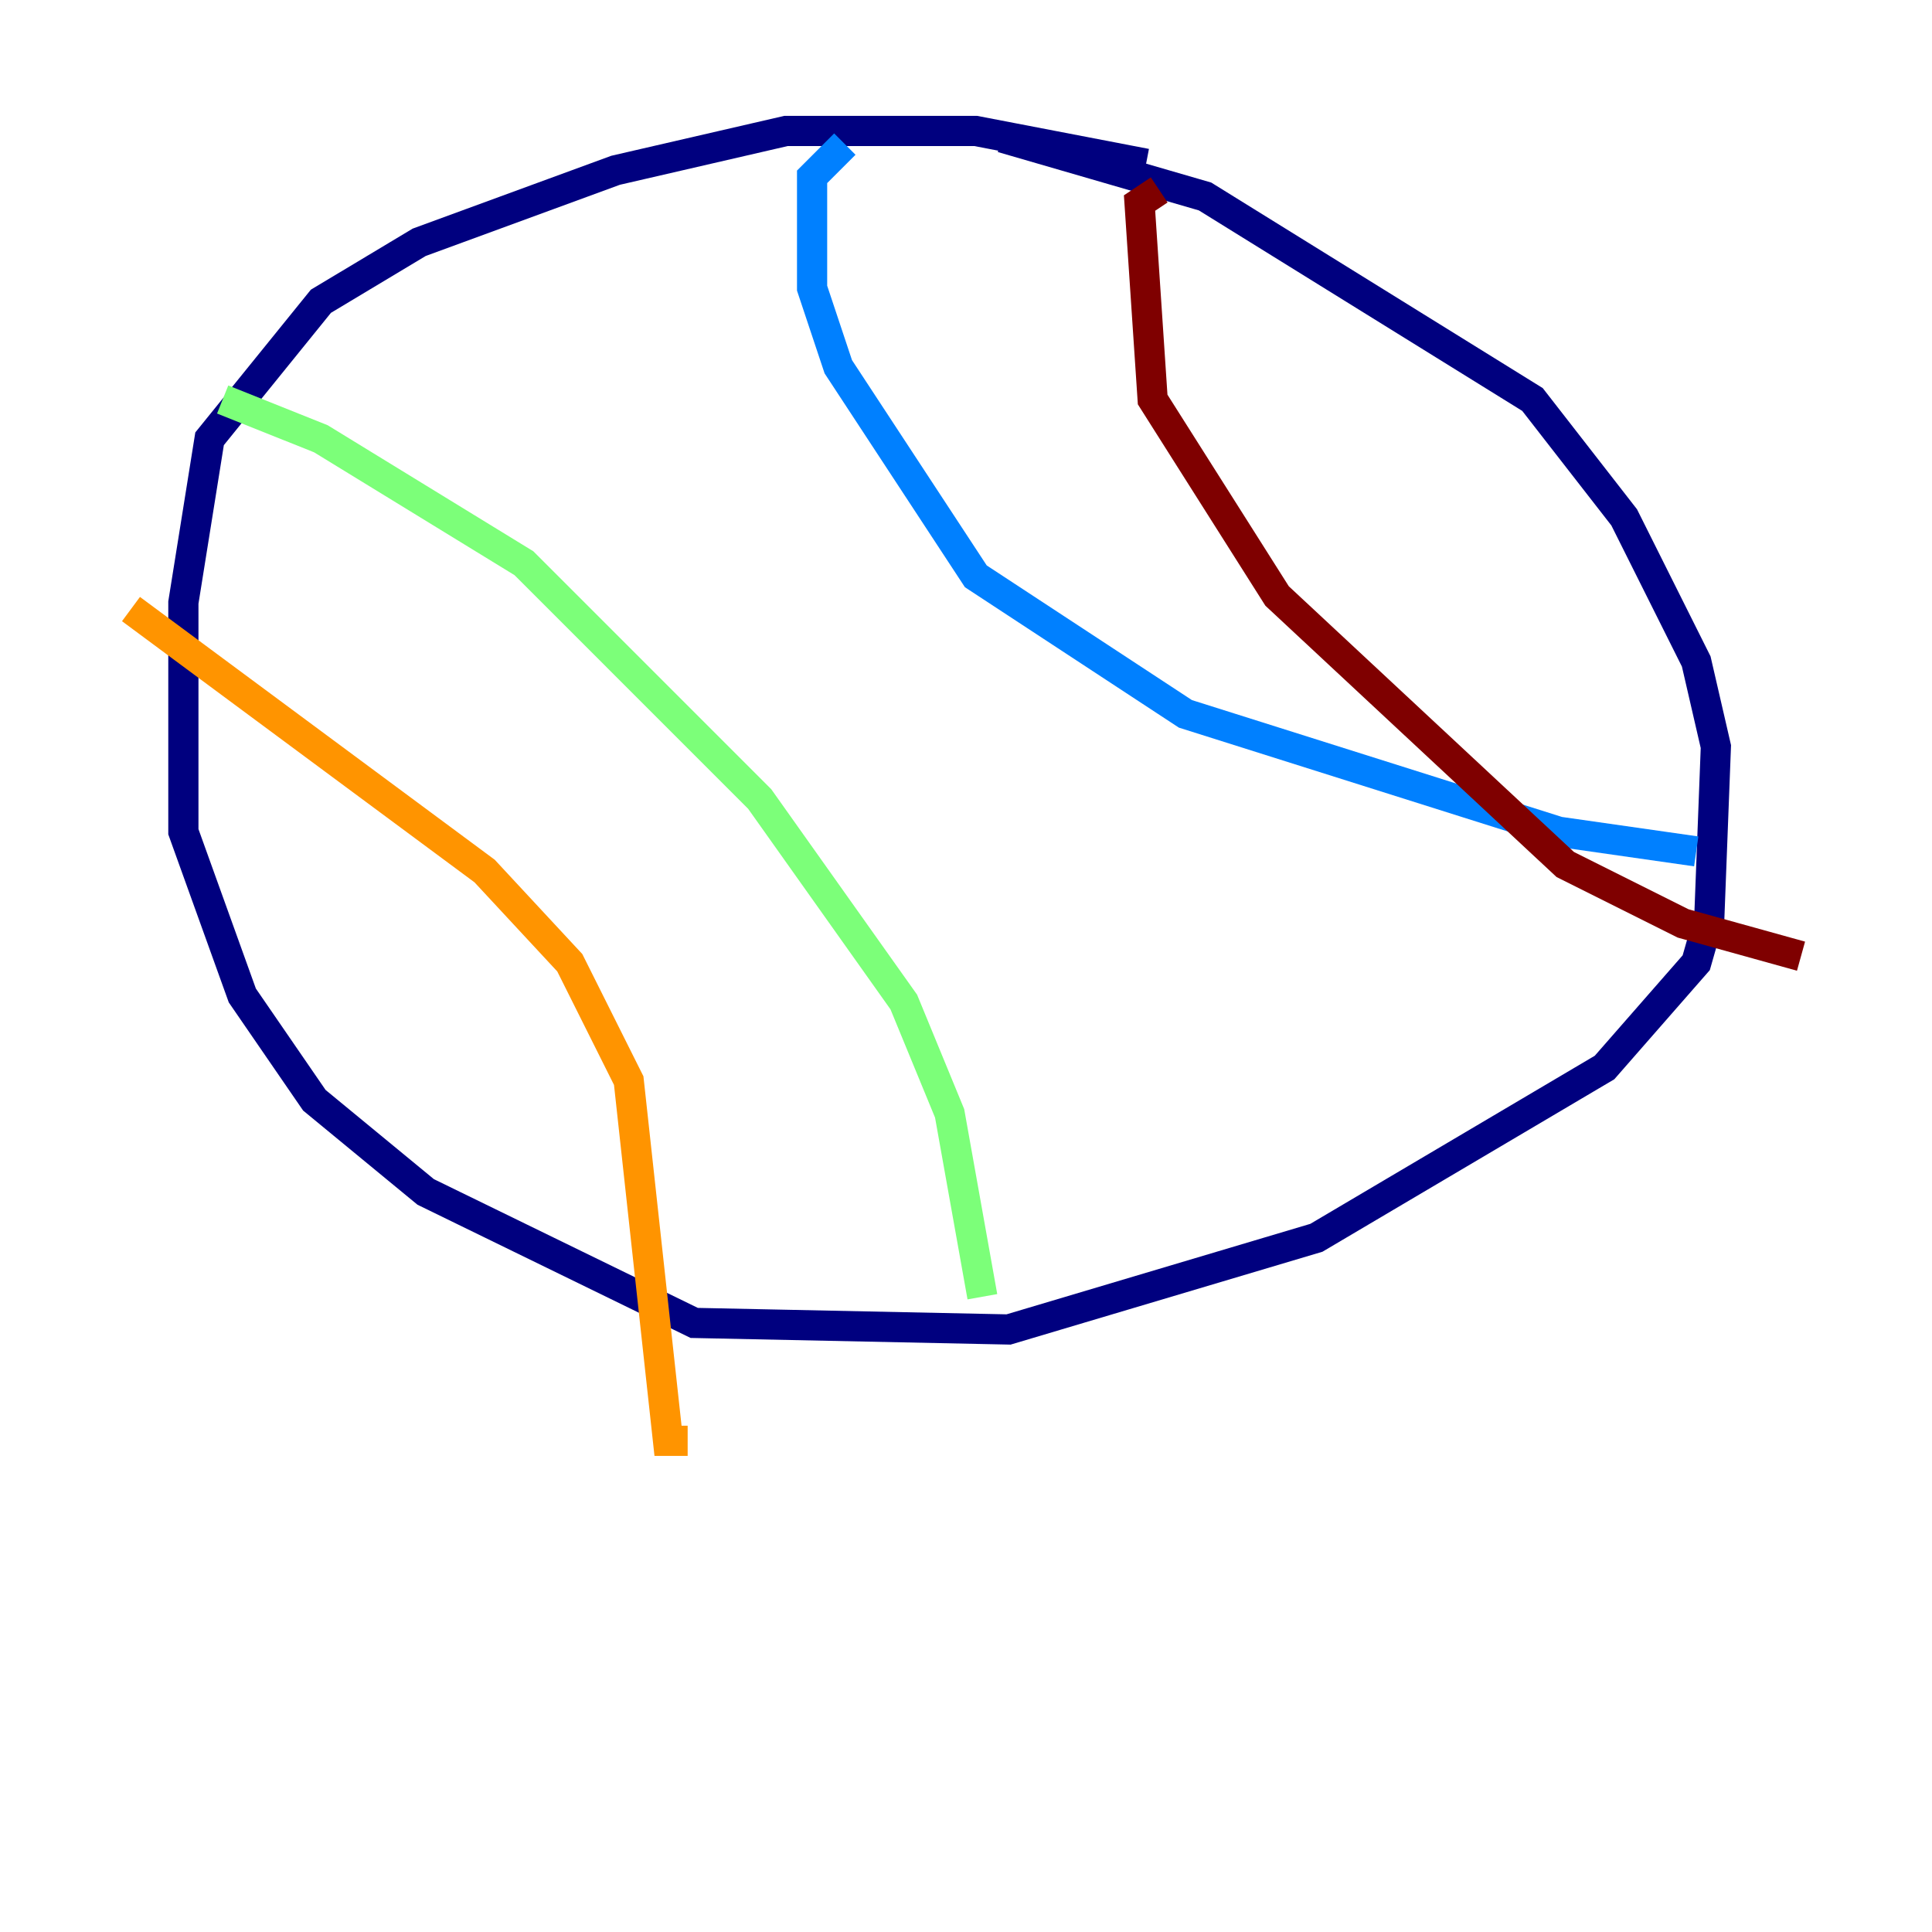 <?xml version="1.0" encoding="utf-8" ?>
<svg baseProfile="tiny" height="128" version="1.2" viewBox="0,0,128,128" width="128" xmlns="http://www.w3.org/2000/svg" xmlns:ev="http://www.w3.org/2001/xml-events" xmlns:xlink="http://www.w3.org/1999/xlink"><defs /><polyline fill="none" points="75.932,10.848 64.651,8.678 52.068,8.678 40.786,11.281 27.77,16.054 21.261,19.959 13.885,29.071 12.149,39.919 12.149,55.105 16.054,65.953 20.827,72.895 28.203,78.969 45.993,87.647 66.82,88.081 87.214,82.007 106.305,70.725 112.38,63.783 113.248,60.746 113.681,49.464 112.38,43.824 107.607,34.278 101.532,26.468 79.837,13.017 66.386,9.112" stroke="#00007f" stroke-width="2" /><polyline fill="none" points="55.973,9.546 53.803,11.715 53.803,19.091 55.539,24.298 64.651,38.183 78.536,47.295 103.268,55.105 112.38,56.407" stroke="#0080ff" stroke-width="2" /><polyline fill="none" points="14.752,26.468 21.261,29.071 34.712,37.315 50.332,52.936 59.878,66.386 62.915,73.763 65.085,85.912" stroke="#7cff79" stroke-width="2" /><polyline fill="none" points="8.678,40.352 32.108,57.709 37.749,63.783 41.654,71.593 44.258,95.458 45.559,95.458" stroke="#ff9400" stroke-width="2" /><polyline fill="none" points="76.8,12.583 75.498,13.451 76.366,26.468 84.61,39.485 103.702,57.275 111.512,61.18 119.322,63.349" stroke="#7f0000" stroke-width="2" /></svg>